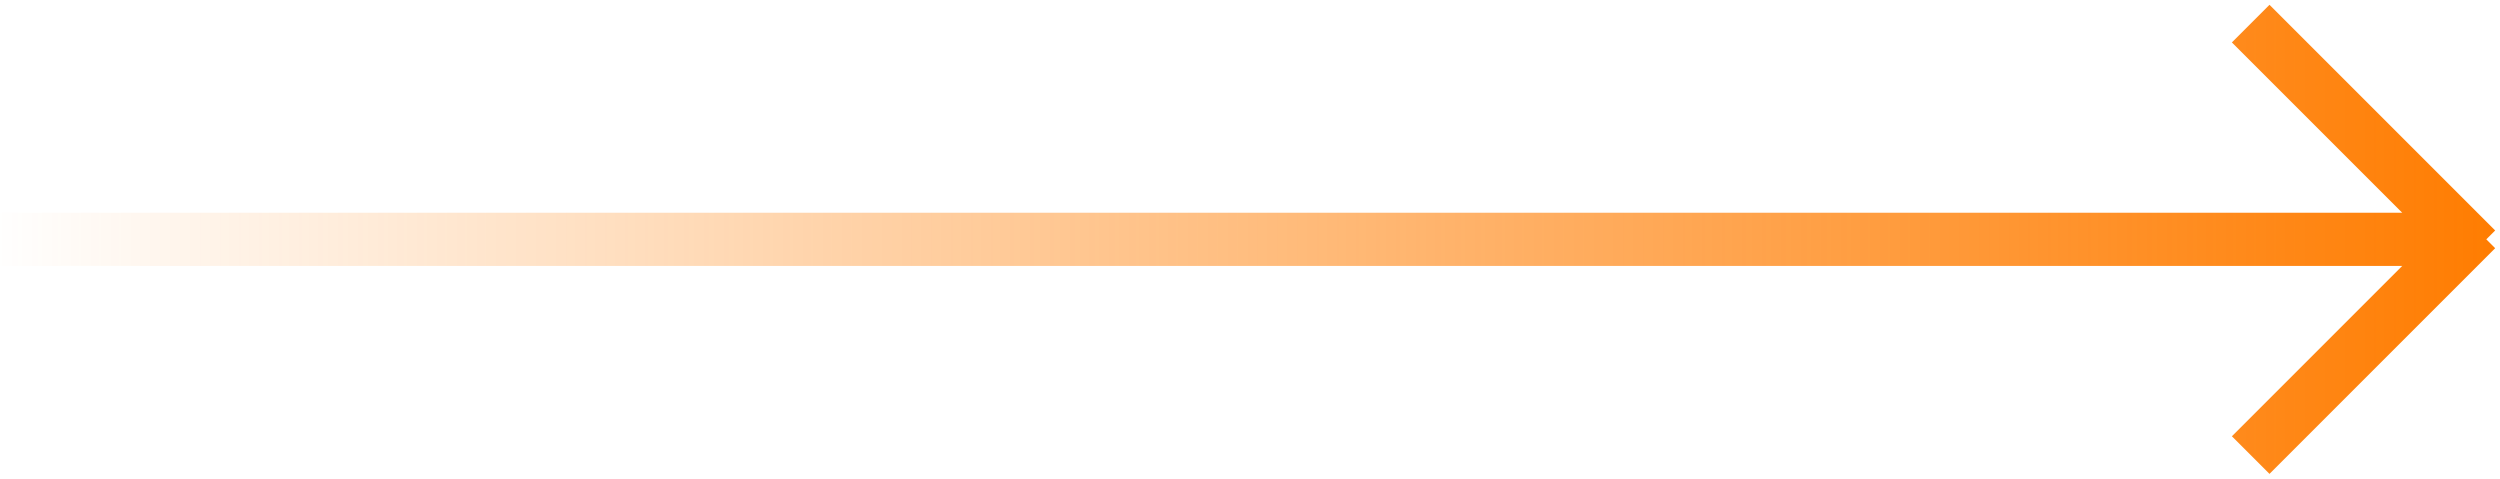 <svg 
 xmlns="http://www.w3.org/2000/svg"
 xmlns:xlink="http://www.w3.org/1999/xlink"
 width="141px" height="27px">
<defs>
<linearGradient id="PSgrad_0" x1="100%" x2="0%" y1="0%" y2="0%">
  <stop offset="0%" stop-color="rgb(255,124,0)" stop-opacity="1" />
  <stop offset="100%" stop-color="rgb(255,124,0)" stop-opacity="0" />
</linearGradient>

</defs>
<path fill-rule="evenodd"  fill-opacity="0" fill="rgb(255, 124, 0)"
 d="M140.727,13.999 L127.999,26.727 L125.878,24.606 L135.484,14.999 L-0.000,14.999 L-0.000,11.999 L135.485,11.999 L125.878,2.393 L127.999,0.271 L140.727,12.999 L140.228,13.499 L140.727,13.999 Z"/>
<path fill="url(#PSgrad_0)"
 d="M140.727,13.999 L127.999,26.727 L125.878,24.606 L135.484,14.999 L-0.000,14.999 L-0.000,11.999 L135.485,11.999 L125.878,2.393 L127.999,0.271 L140.727,12.999 L140.228,13.499 L140.727,13.999 Z"/>
</svg>